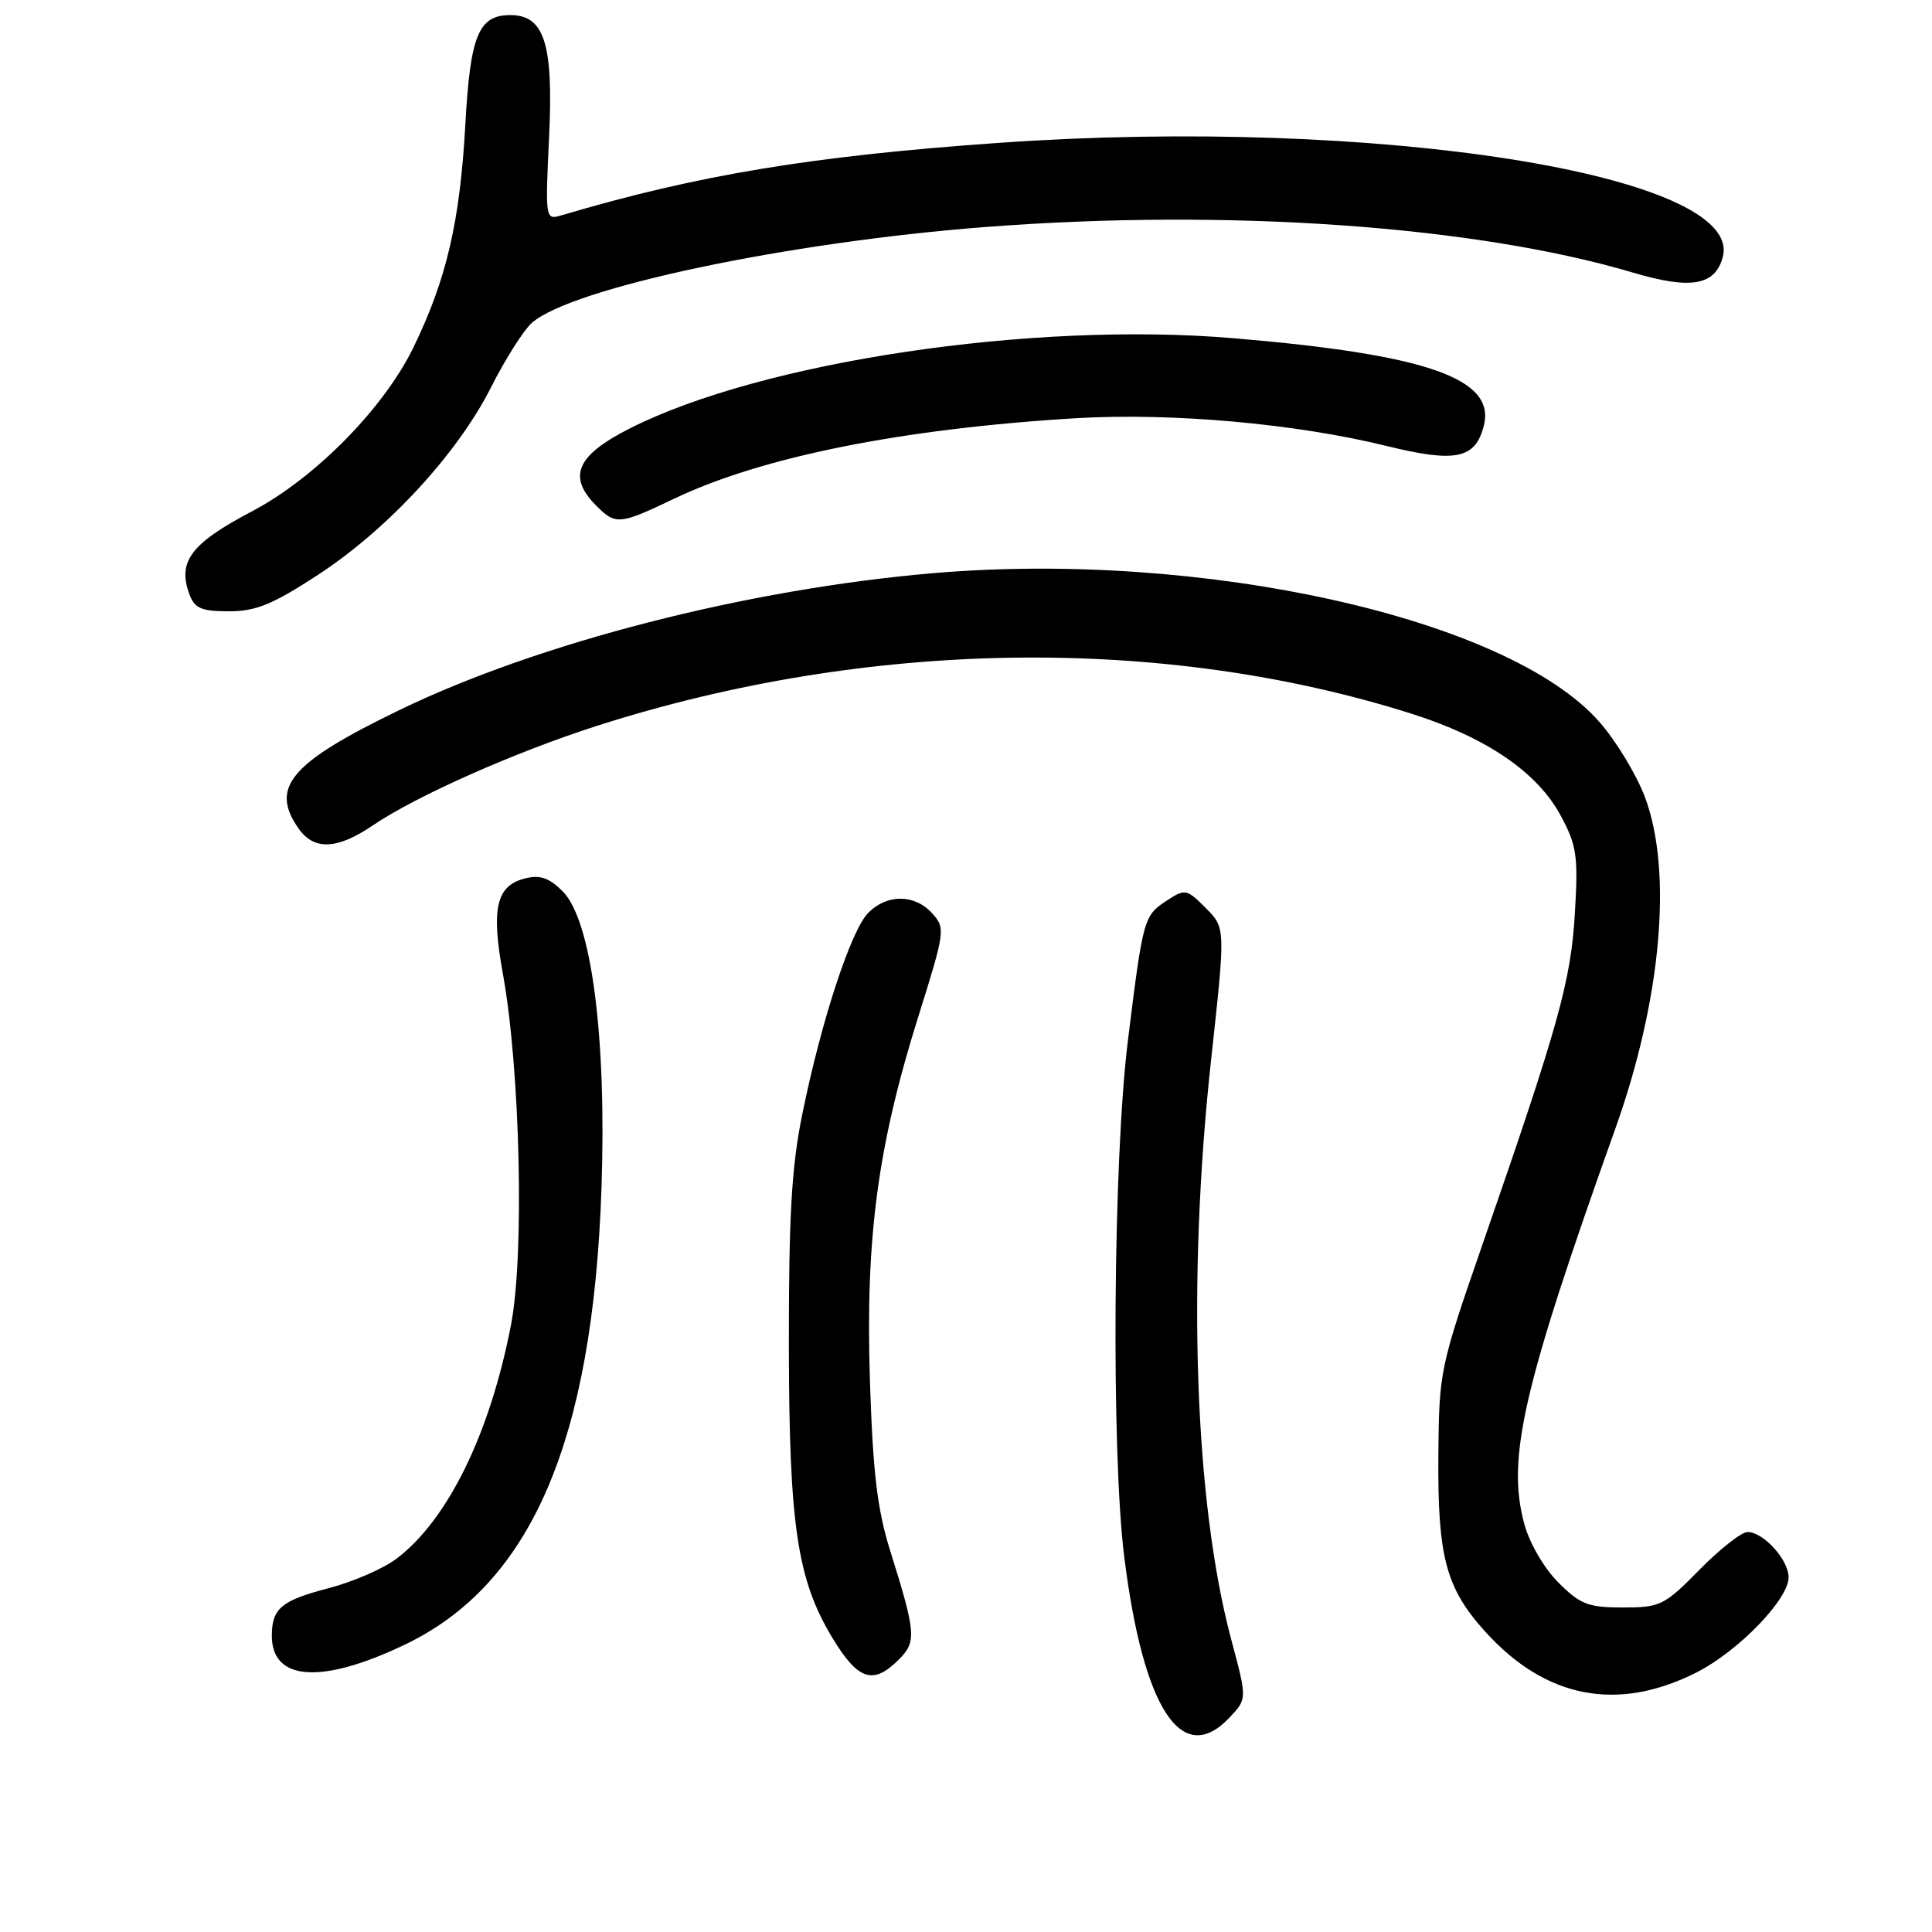 <?xml version="1.0" encoding="UTF-8" standalone="no"?>
<!DOCTYPE svg PUBLIC "-//W3C//DTD SVG 1.1//EN" "http://www.w3.org/Graphics/SVG/1.1/DTD/svg11.dtd" >
<svg xmlns="http://www.w3.org/2000/svg" xmlns:xlink="http://www.w3.org/1999/xlink" version="1.1" viewBox="0 0 256 256">
 <g >
 <path fill="currentColor"
d=" M 162.95 227.55 C 165.25 225.11 165.25 225.11 163.16 217.30 C 158.28 199.07 157.26 169.69 160.50 140.22 C 162.39 122.94 162.39 122.94 159.76 120.31 C 157.25 117.79 157.03 117.75 154.64 119.31 C 151.54 121.35 151.47 121.59 149.44 138.00 C 147.50 153.66 147.23 192.30 148.96 206.23 C 151.49 226.50 156.61 234.31 162.95 227.55 Z  M 224.81 221.60 C 230.36 218.78 237.00 211.92 237.00 209.00 C 237.00 206.68 233.66 203.00 231.56 203.00 C 230.76 203.00 227.90 205.25 225.19 208.00 C 220.53 212.74 219.99 213.00 215.03 213.00 C 210.44 213.00 209.39 212.59 206.49 209.69 C 204.60 207.80 202.66 204.47 201.98 201.94 C 199.62 193.25 201.76 183.95 214.04 149.55 C 220.14 132.46 221.66 115.50 217.97 105.64 C 216.85 102.65 214.12 98.14 211.90 95.63 C 199.80 81.88 159.28 72.87 123.50 75.96 C 98.95 78.08 71.44 85.14 53.00 94.05 C 38.48 101.07 35.72 104.30 39.56 109.78 C 41.61 112.71 44.68 112.58 49.40 109.37 C 55.14 105.47 68.24 99.66 79.12 96.17 C 114.91 84.71 153.96 84.12 186.94 94.54 C 196.92 97.69 203.70 102.31 206.80 108.07 C 208.93 112.03 209.13 113.40 208.68 121.00 C 208.15 130.01 206.55 135.75 196.40 165.00 C 190.78 181.22 190.68 181.70 190.59 193.00 C 190.49 206.29 191.59 210.44 196.80 216.20 C 204.80 225.06 214.34 226.90 224.81 221.60 Z  M 53.67 217.91 C 70.40 209.89 78.55 190.96 79.70 157.46 C 80.39 137.38 78.37 121.94 74.57 118.12 C 72.76 116.31 71.56 115.89 69.56 116.40 C 65.76 117.35 65.06 120.36 66.63 129.00 C 68.93 141.66 69.50 166.21 67.72 175.50 C 64.95 189.90 59.38 201.32 52.59 206.50 C 50.85 207.83 46.77 209.61 43.52 210.45 C 37.31 212.07 36.04 213.12 36.02 216.68 C 35.97 222.76 42.59 223.22 53.67 217.91 Z  M 119.10 219.90 C 121.46 217.54 121.38 216.40 117.96 205.50 C 116.24 200.01 115.66 195.13 115.27 182.91 C 114.67 164.08 116.28 151.93 121.66 134.77 C 125.24 123.36 125.29 122.98 123.52 121.02 C 121.21 118.47 117.57 118.43 115.06 120.94 C 112.77 123.23 108.82 135.26 106.31 147.63 C 104.88 154.62 104.51 161.16 104.53 178.50 C 104.56 202.07 105.64 209.32 110.28 217.00 C 113.70 222.66 115.69 223.31 119.10 219.90 Z  M 42.12 76.18 C 51.40 70.12 60.64 60.10 65.08 51.29 C 66.96 47.56 69.40 43.72 70.50 42.76 C 75.86 38.11 104.34 32.10 130.56 30.08 C 162.71 27.61 195.51 29.92 216.41 36.13 C 224.05 38.40 227.29 37.83 228.28 34.04 C 231.13 23.15 182.28 15.43 132.50 18.92 C 107.65 20.66 92.44 23.18 74.37 28.54 C 72.26 29.17 72.24 29.04 72.76 18.12 C 73.34 5.80 72.13 2.00 67.63 2.00 C 63.41 2.00 62.31 4.67 61.66 16.50 C 60.95 29.35 59.17 37.00 54.80 46.00 C 50.88 54.08 41.74 63.36 33.38 67.76 C 25.29 72.01 23.49 74.41 25.10 78.75 C 25.79 80.62 26.69 81.00 30.34 81.00 C 33.91 81.00 36.13 80.09 42.12 76.18 Z  M 89.37 66.06 C 100.96 60.53 119.53 56.81 142.50 55.42 C 155.19 54.66 171.64 56.12 183.71 59.09 C 192.91 61.35 195.51 60.81 196.62 56.38 C 198.18 50.15 189.05 46.97 163.39 44.81 C 136.74 42.57 101.03 47.90 83.51 56.74 C 76.39 60.33 75.15 63.15 79.00 67.00 C 81.59 69.59 82.07 69.55 89.37 66.06 Z "/>
</g>
</svg>